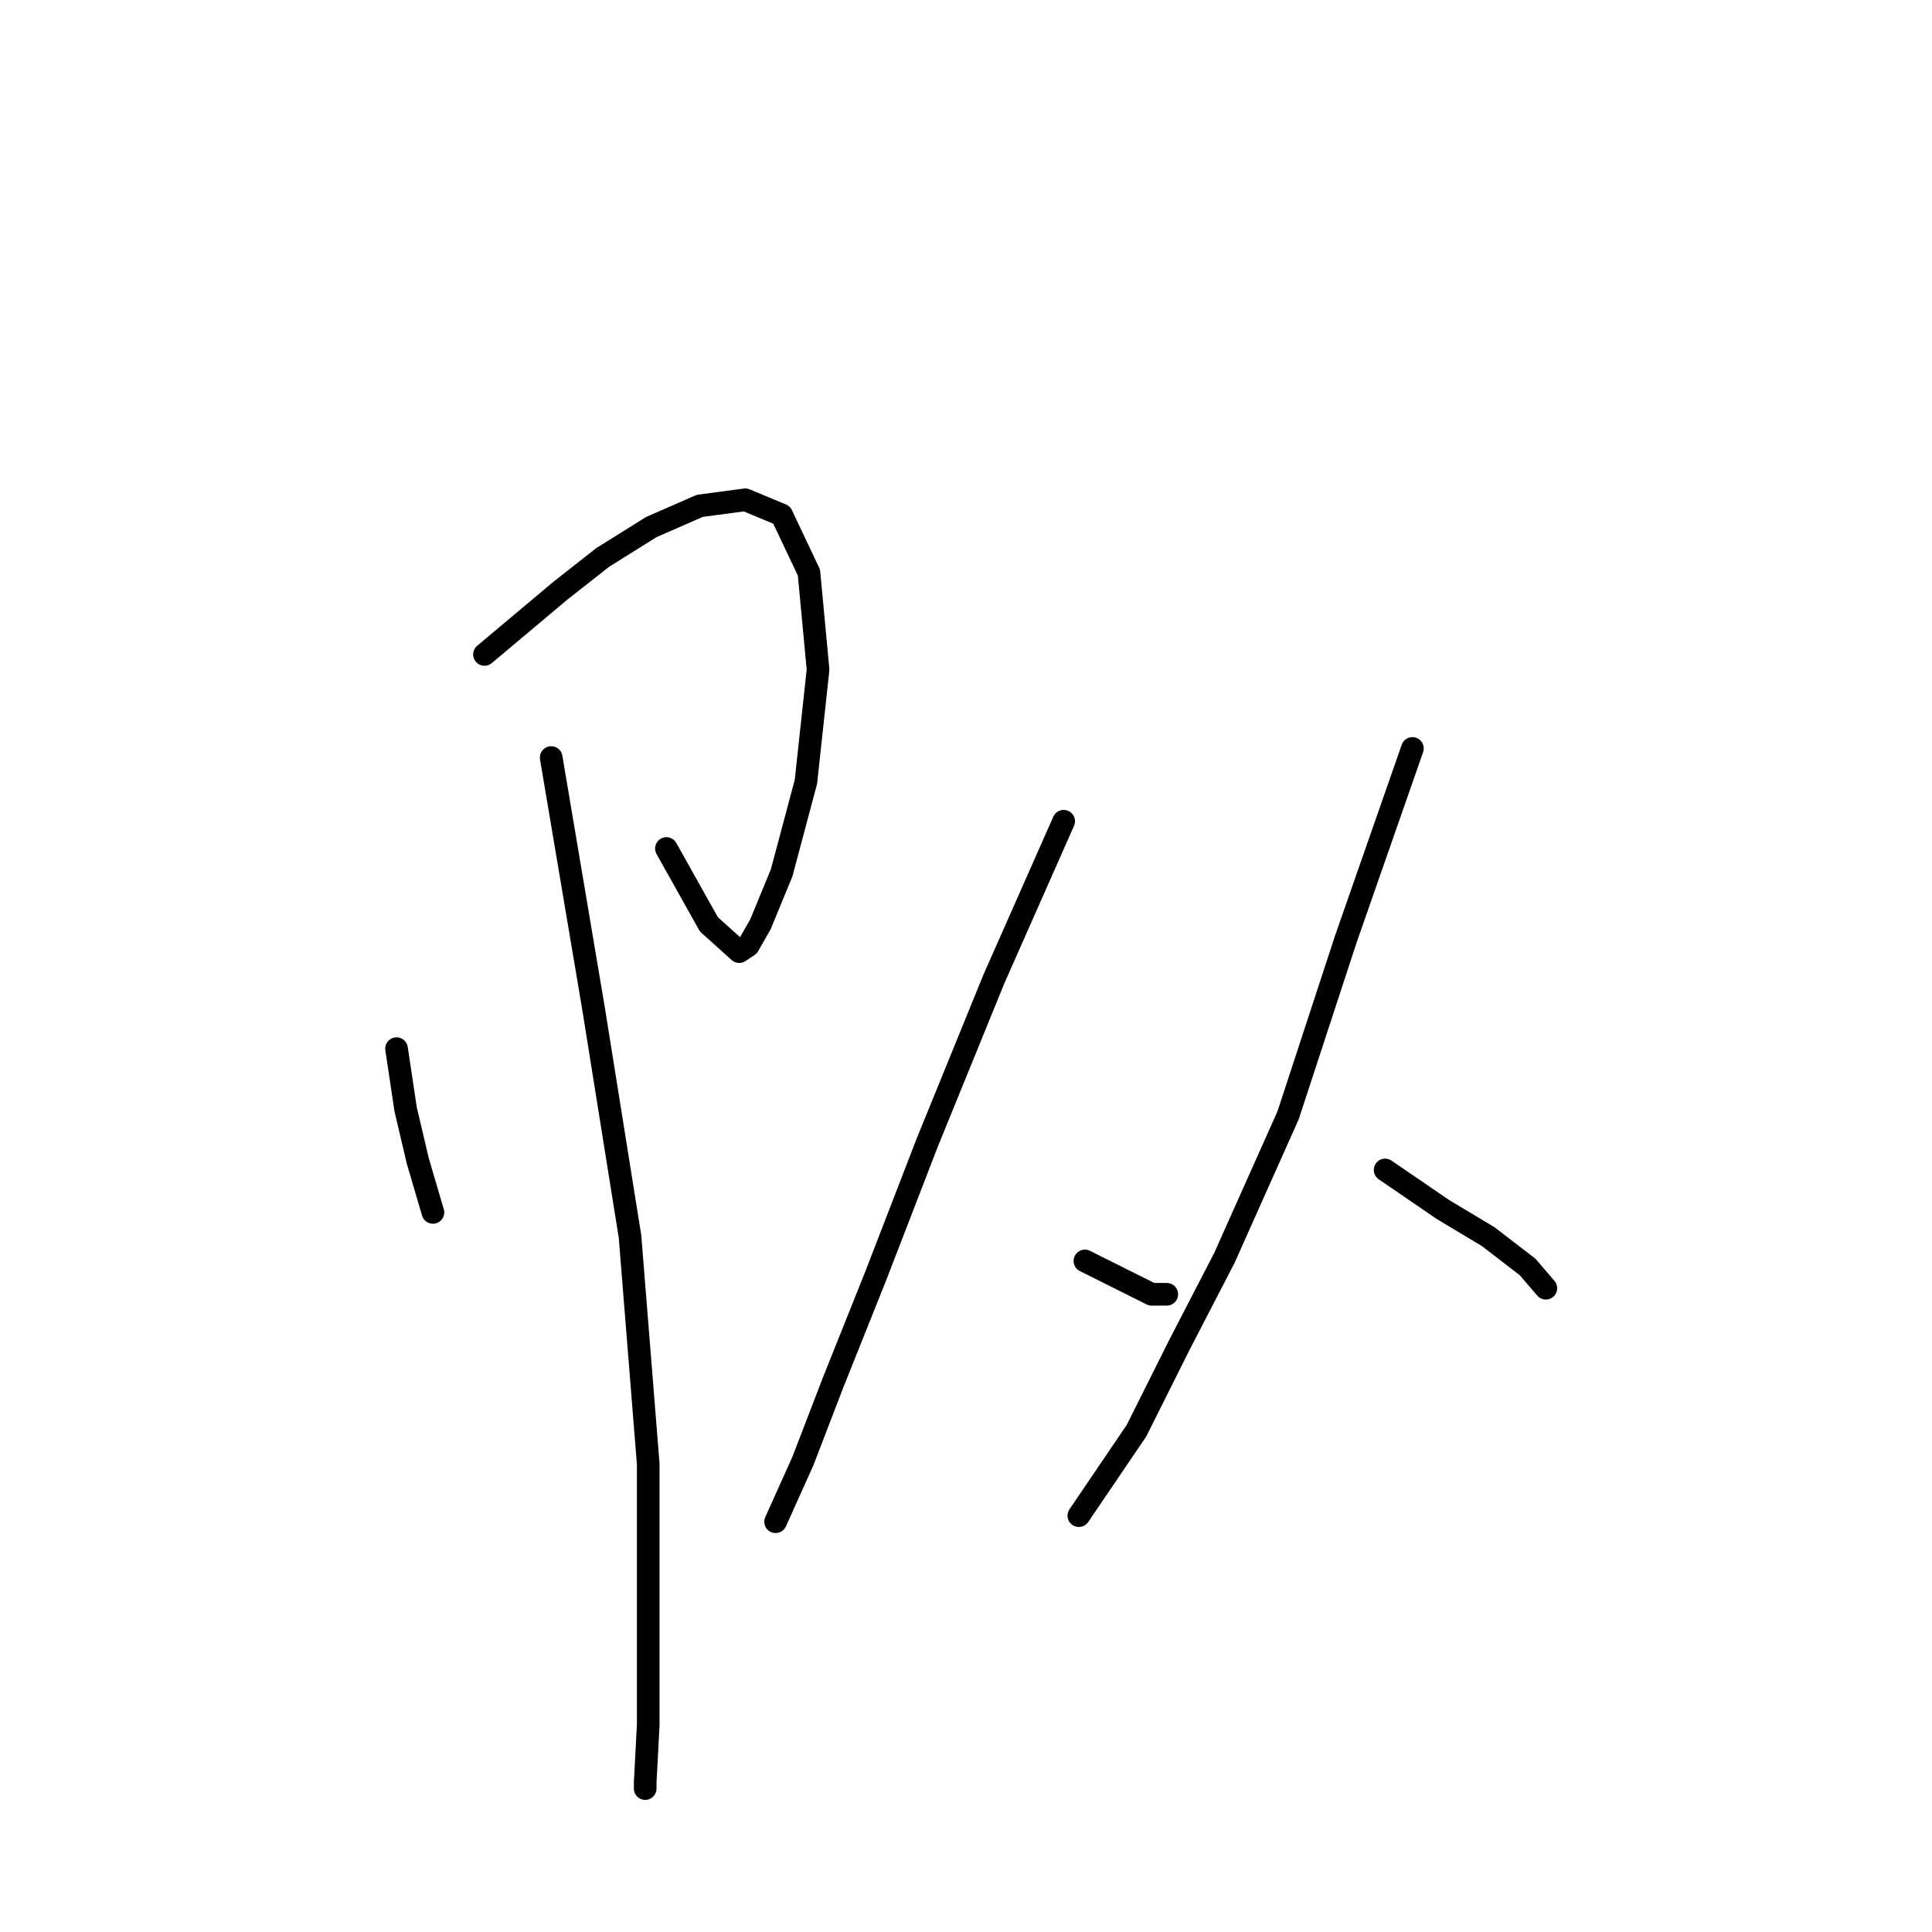 <?xml version="1.0" standalone="no"?>
    <svg width="256" height="256" xmlns="http://www.w3.org/2000/svg" version="1.1">
    <polyline stroke="black" stroke-width="3" stroke-linecap="round" fill="transparent" stroke-linejoin="round" points="52.544 138.953 53.749 146.989 55.356 153.82 57.365 160.651 57.365 160.651 " />
        <polyline stroke="black" stroke-width="3" stroke-linecap="round" fill="transparent" stroke-linejoin="round" points="64.196 86.717 74.242 78.279 79.867 73.859 86.296 69.841 92.725 67.028 98.752 66.224 103.574 68.233 107.19 75.868 108.396 88.726 106.789 103.593 103.574 115.648 100.761 122.478 99.154 125.291 97.949 126.095 93.931 122.478 88.305 112.433 88.305 112.433 " />
        <polyline stroke="black" stroke-width="3" stroke-linecap="round" fill="transparent" stroke-linejoin="round" points="73.036 100.379 78.662 133.729 83.483 163.865 85.894 194.002 85.894 214.494 85.894 228.558 85.492 236.192 85.492 236.996 85.492 236.996 " />
        <polyline stroke="black" stroke-width="3" stroke-linecap="round" fill="transparent" stroke-linejoin="round" points="140.943 108.817 131.701 129.711 122.861 151.409 116.03 169.089 110.405 183.153 106.387 193.6 102.771 201.636 102.771 201.636 " />
        <polyline stroke="black" stroke-width="3" stroke-linecap="round" fill="transparent" stroke-linejoin="round" points="143.756 167.08 147.774 169.089 152.596 171.5 154.605 171.5 154.605 171.5 " />
        <polyline stroke="black" stroke-width="3" stroke-linecap="round" fill="transparent" stroke-linejoin="round" points="187.152 99.173 178.312 124.488 170.677 147.793 162.239 166.678 156.212 178.331 150.586 189.582 142.952 200.832 142.952 200.832 " />
        <polyline stroke="black" stroke-width="3" stroke-linecap="round" fill="transparent" stroke-linejoin="round" points="183.535 155.025 191.17 160.249 197.197 163.865 202.421 167.884 204.832 170.696 204.832 170.696 " />
        </svg>